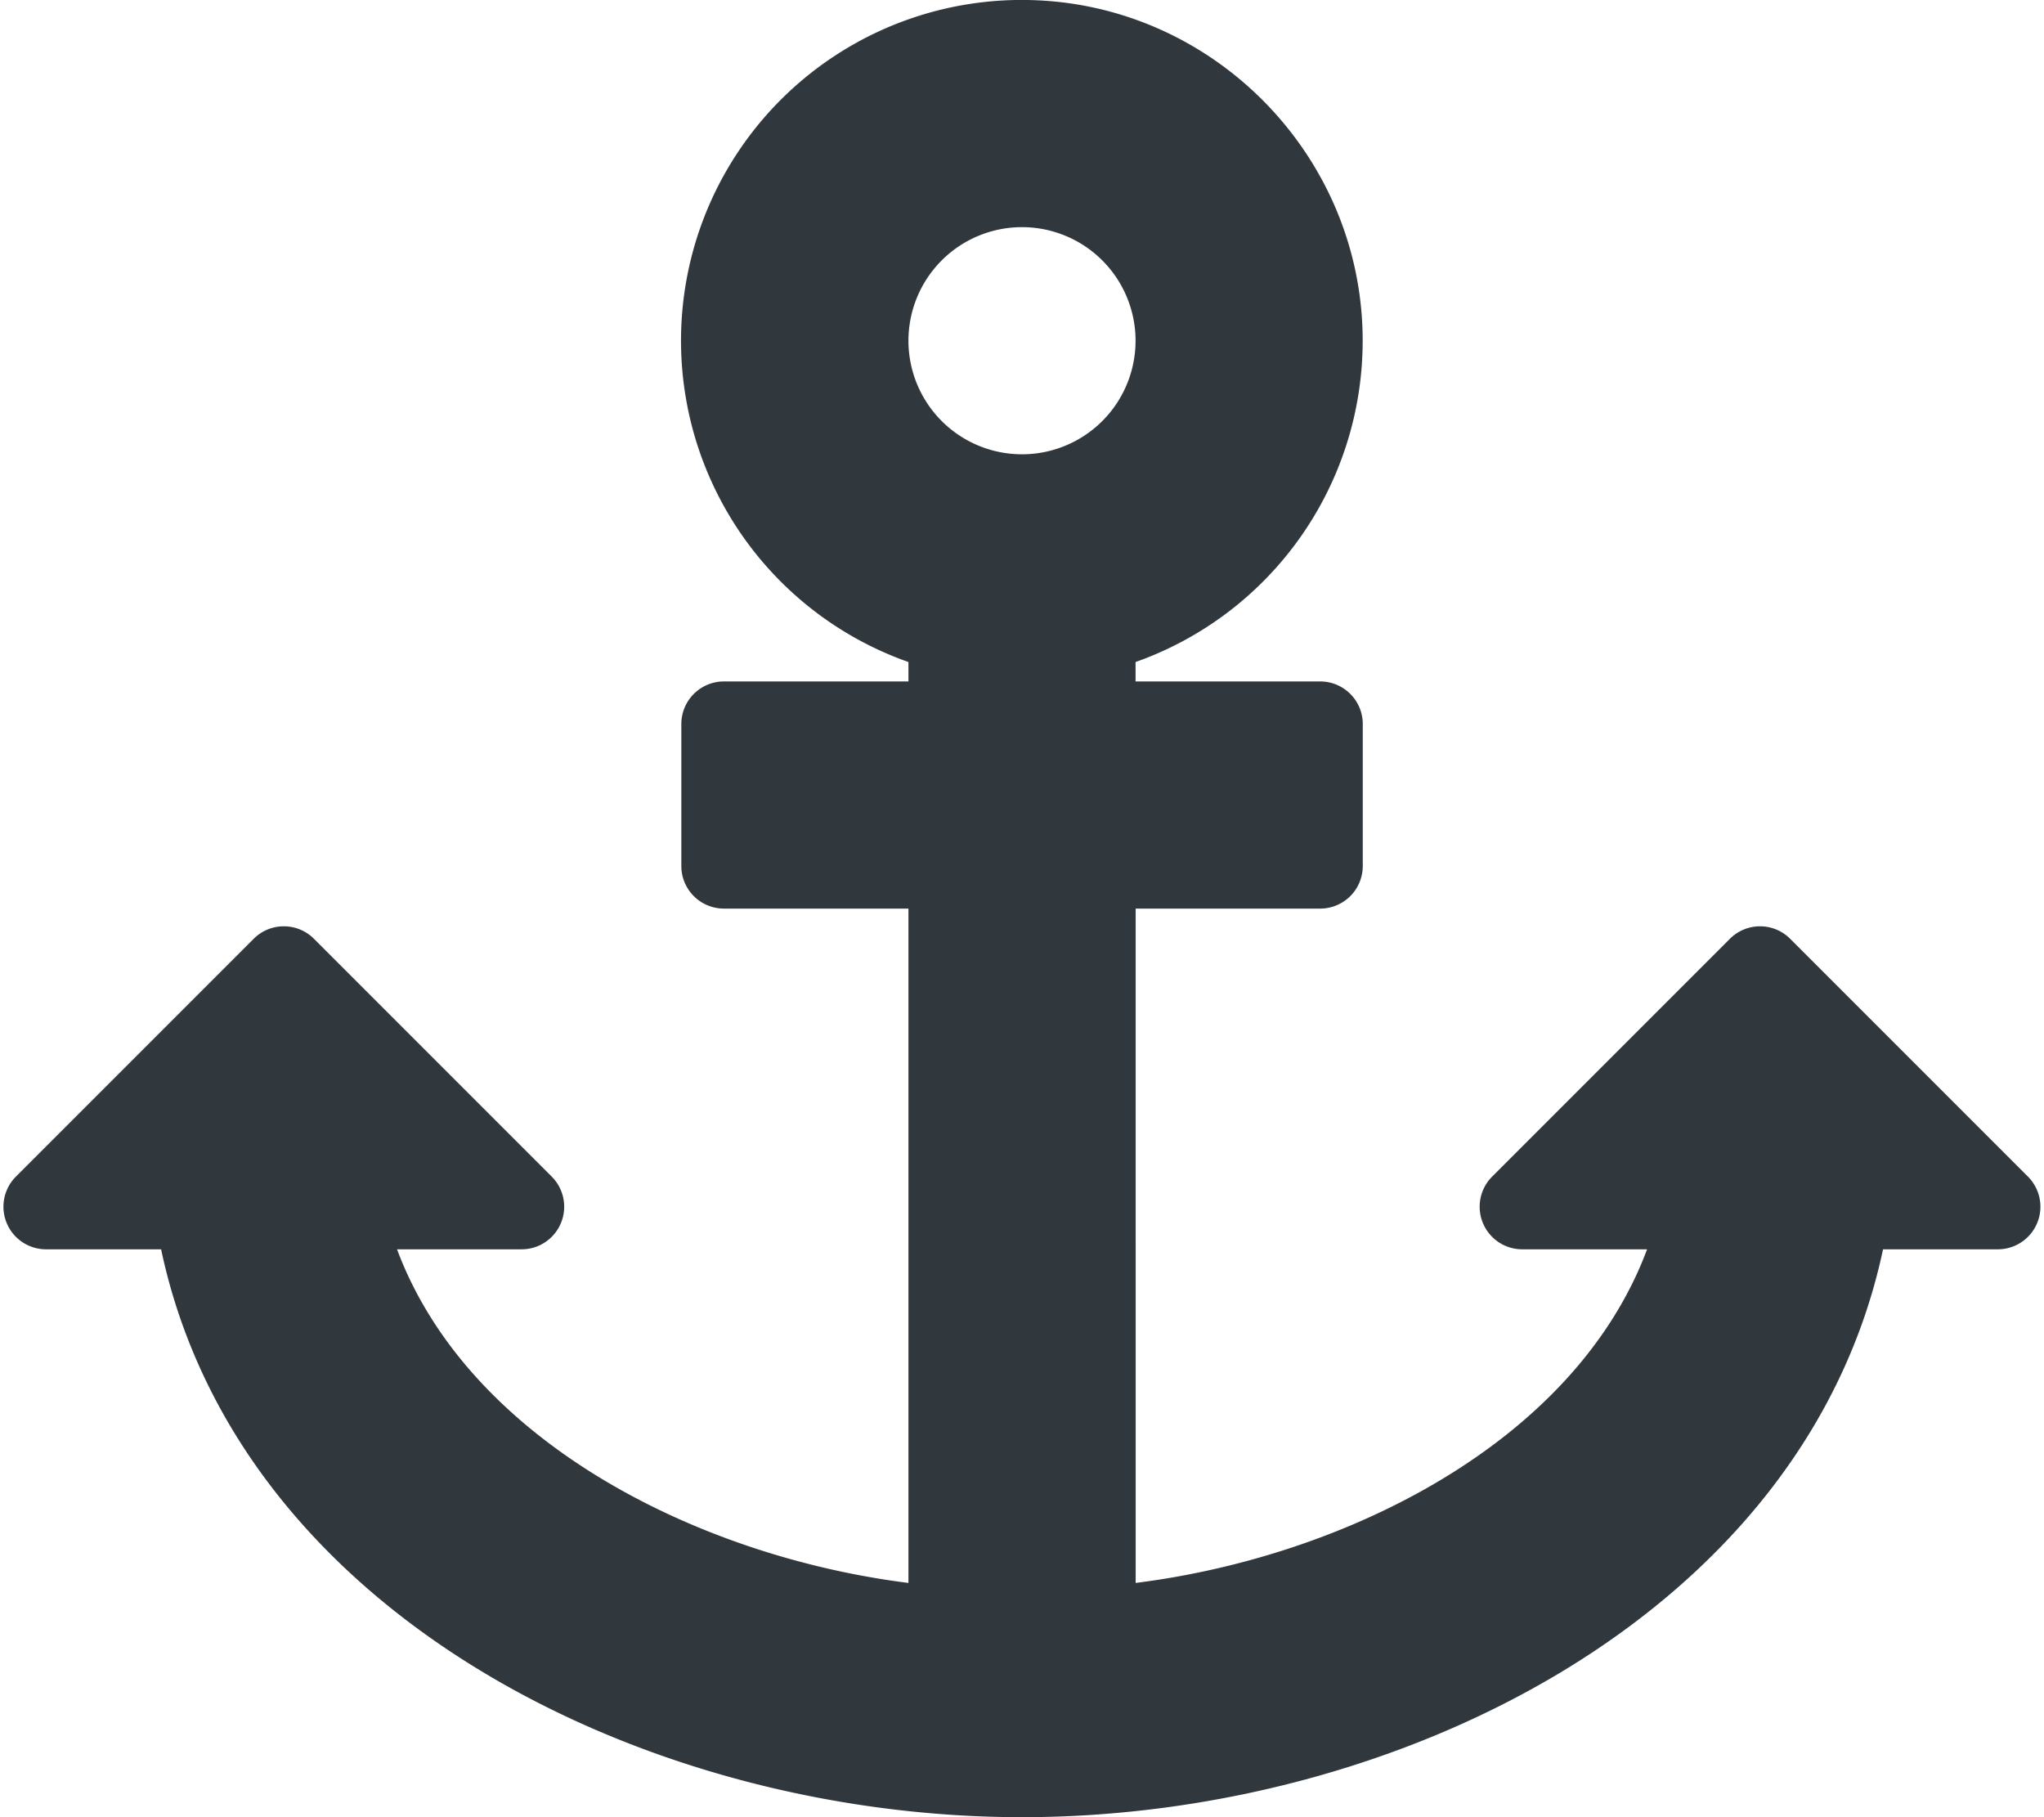 <svg id="Layer_1" data-name="Layer 1" xmlns="http://www.w3.org/2000/svg" viewBox="0 0 576 512">
  <defs>
    <style>
      .cls-1 {
        fill: #30373d;
      }
    </style>
  </defs>
  <title>anchor</title>
  <path class="cls-1" d="M13,352h32.4C67.17,454.73,181.94,512,288,512c106.23,0,220.85-57.38,242.64-160H563a12,12,0,0,0,8.48-20.48l-67-67a12,12,0,0,0-17,0l-67,67A12,12,0,0,0,429,352h35.15c-20.29,54.32-85,86.59-144.12,94V256h52a12,12,0,0,0,12-12V204a12,12,0,0,0-12-12H320v-5.47A96,96,0,0,0,384,96C384,43.77,341.61.74,289.37,0A96,96,0,0,0,256,186.53V192H204a12,12,0,0,0-12,12v40a12,12,0,0,0,12,12h52V446c-58.94-7.4-123.82-39.68-144.12-94H147a12,12,0,0,0,8.48-20.48l-67-67a12,12,0,0,0-17,0l-67,67A12,12,0,0,0,13,352ZM288,64a32,32,0,1,1-32,32A32,32,0,0,1,288,64Z"/>
</svg>
